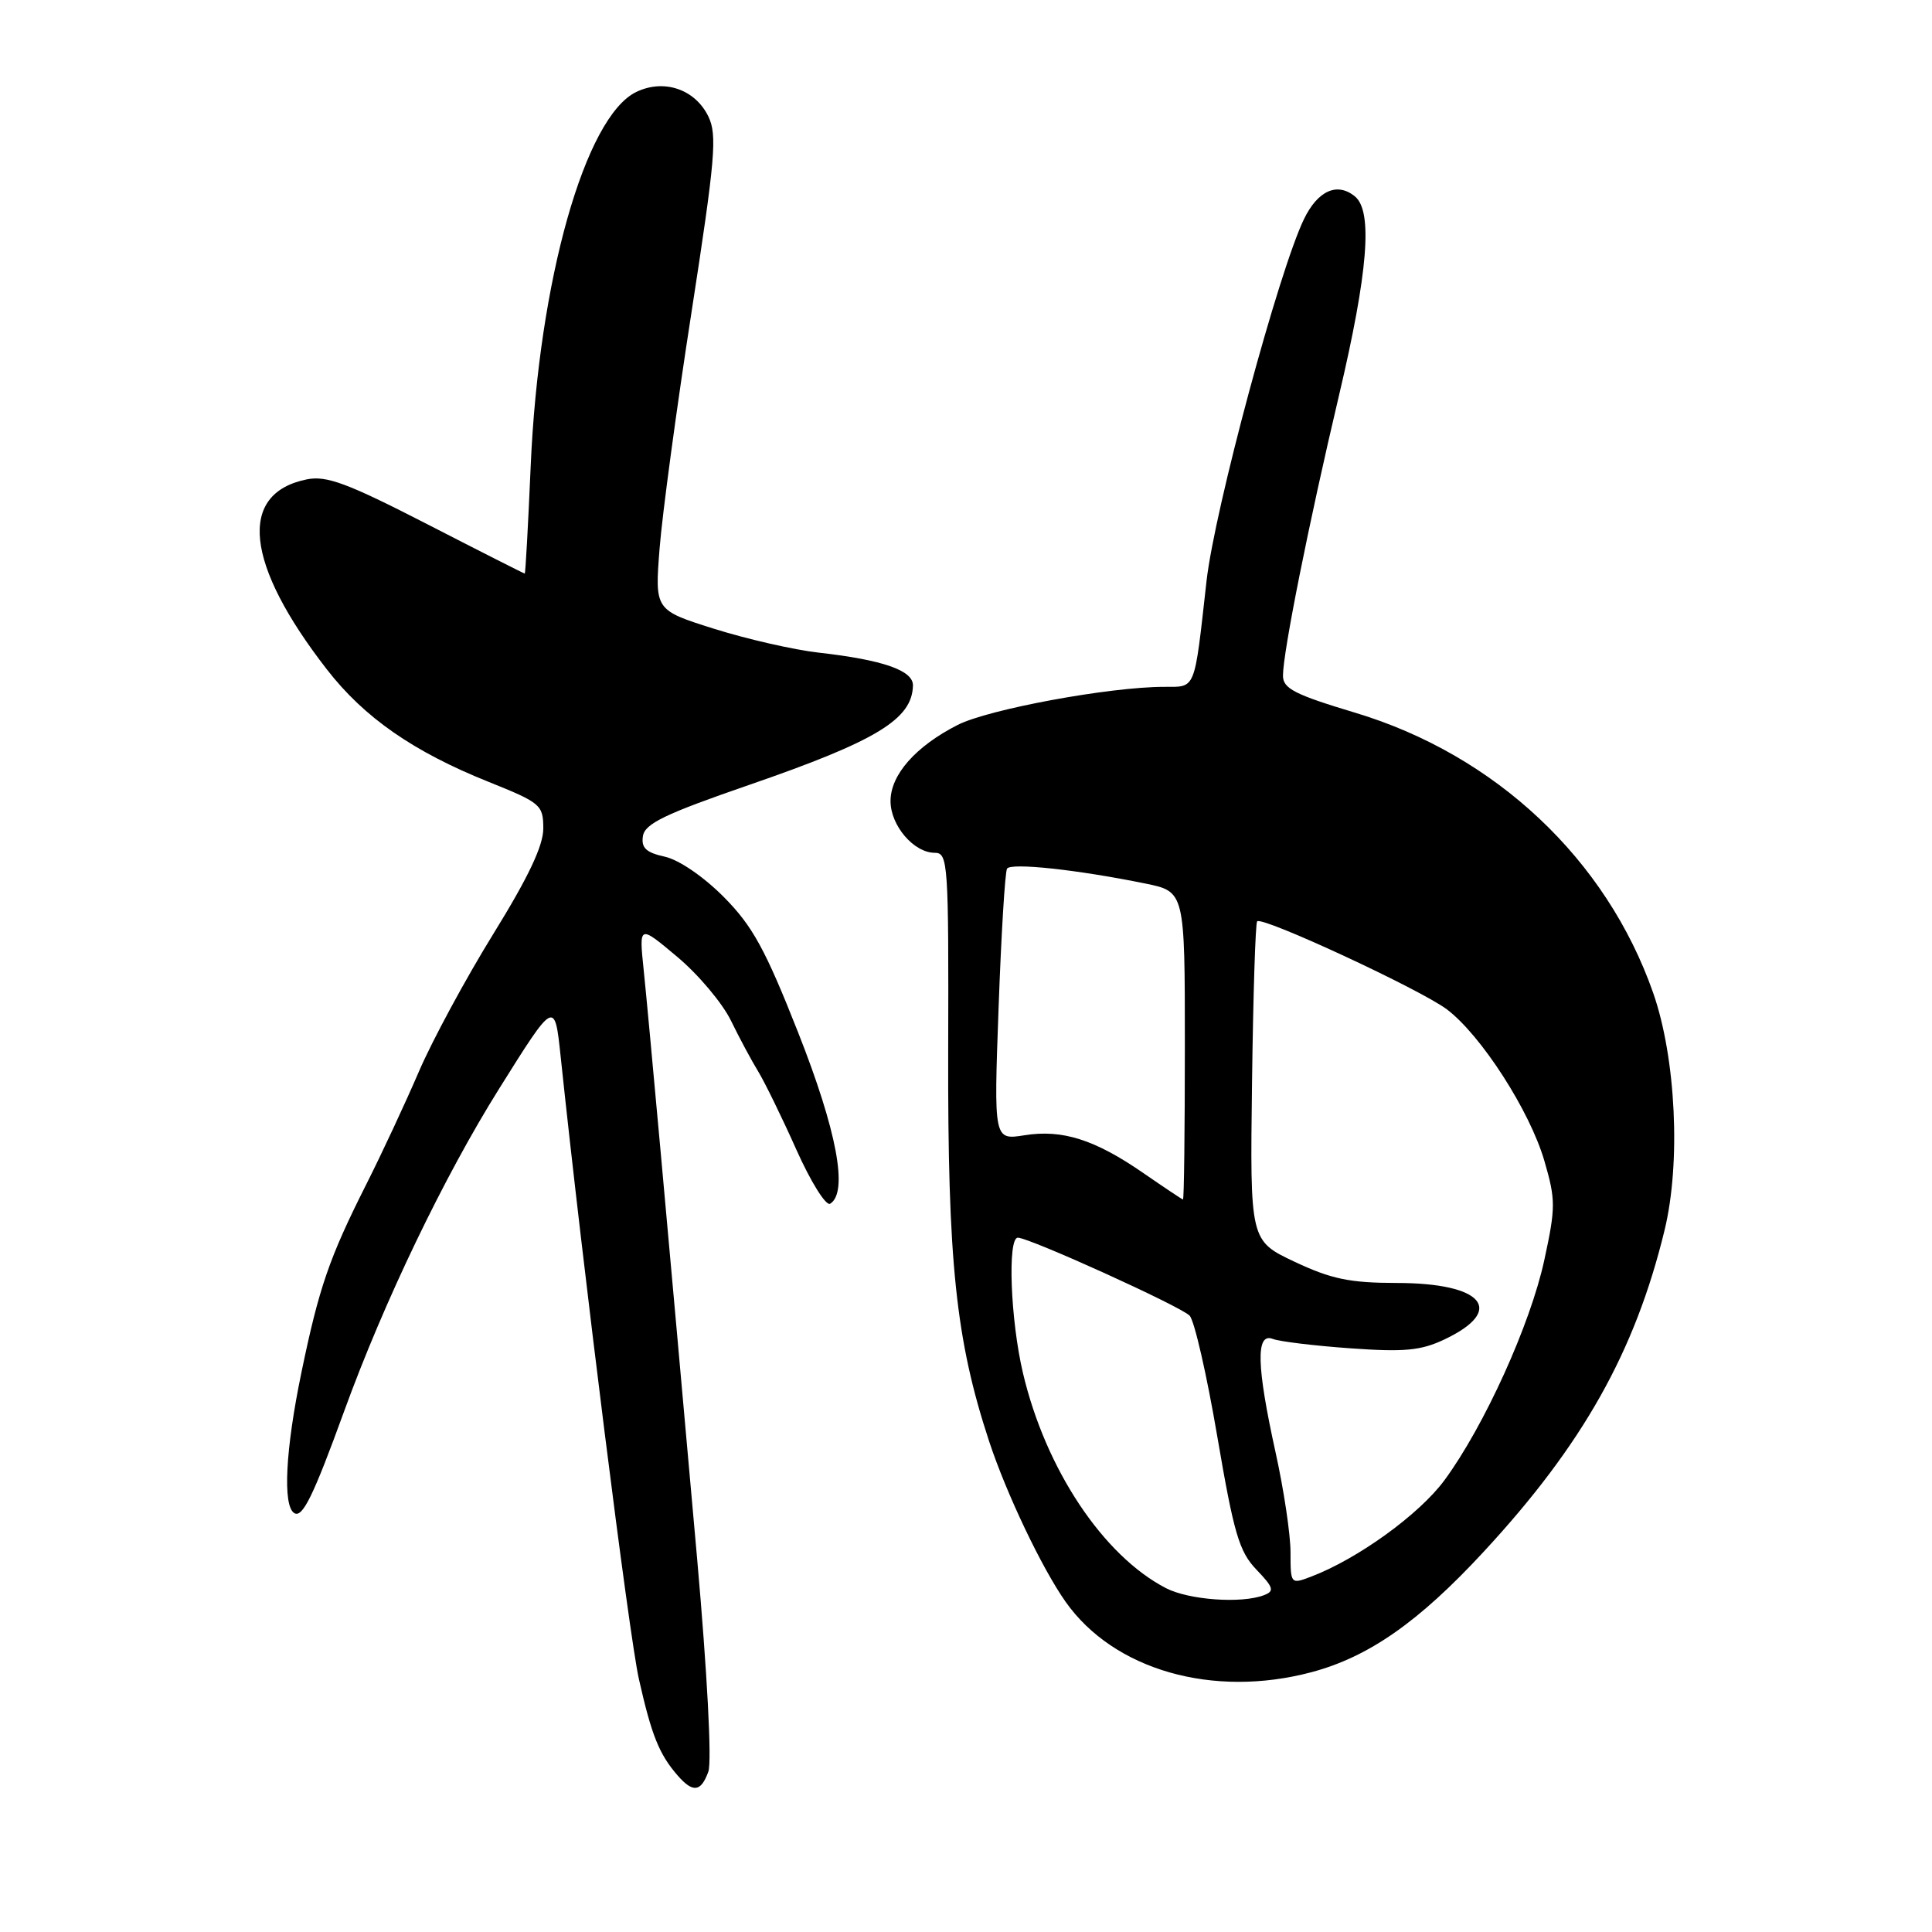 <?xml version="1.0" encoding="UTF-8" standalone="no"?>
<!DOCTYPE svg PUBLIC "-//W3C//DTD SVG 1.1//EN" "http://www.w3.org/Graphics/SVG/1.1/DTD/svg11.dtd" >
<svg xmlns="http://www.w3.org/2000/svg" xmlns:xlink="http://www.w3.org/1999/xlink" version="1.1" viewBox="0 0 256 256">
 <g >
 <path fill="currentColor"
d=" M 93.86 234.75 C 94.34 233.44 93.71 221.63 92.37 206.50 C 88.32 161.01 85.93 134.68 85.29 128.52 C 84.67 122.53 84.67 122.53 89.72 126.77 C 92.51 129.10 95.72 132.91 96.86 135.25 C 98.00 137.59 99.63 140.62 100.48 142.00 C 101.32 143.38 103.59 148.01 105.51 152.31 C 107.43 156.61 109.45 159.84 110.00 159.50 C 112.43 158.00 110.90 149.83 105.75 136.79 C 101.40 125.77 99.72 122.71 95.92 118.87 C 93.24 116.17 89.98 113.94 88.11 113.52 C 85.61 112.97 84.95 112.36 85.19 110.79 C 85.44 109.14 88.13 107.85 99.19 104.03 C 116.14 98.18 120.88 95.31 120.97 90.83 C 121.01 88.84 117.00 87.44 108.50 86.48 C 105.20 86.11 98.96 84.68 94.63 83.32 C 86.76 80.84 86.76 80.84 87.40 72.67 C 87.75 68.18 89.65 54.09 91.63 41.36 C 94.78 21.00 95.05 17.88 93.86 15.43 C 92.10 11.82 87.99 10.42 84.32 12.18 C 77.53 15.44 71.38 37.21 70.32 61.75 C 69.98 69.59 69.63 76.00 69.53 76.00 C 69.43 76.00 63.60 73.05 56.58 69.44 C 46.00 64.01 43.26 62.99 40.65 63.52 C 31.47 65.38 32.46 74.73 43.32 88.71 C 48.25 95.07 54.78 99.61 64.74 103.60 C 71.64 106.37 71.98 106.65 71.99 109.76 C 72.00 112.05 70.02 116.22 65.36 123.76 C 61.71 129.67 57.27 137.88 55.50 142.00 C 53.73 146.12 50.59 152.86 48.52 156.96 C 43.62 166.69 42.28 170.57 39.94 181.86 C 37.82 192.08 37.44 199.54 38.99 200.49 C 40.08 201.17 41.51 198.25 45.60 187.00 C 50.86 172.52 58.86 155.87 66.15 144.24 C 73.50 132.50 73.50 132.50 74.29 140.00 C 77.27 168.31 83.35 216.68 84.66 222.50 C 86.34 229.96 87.35 232.45 89.78 235.25 C 91.82 237.59 92.88 237.46 93.86 234.75 Z  M 173.79 221.57 C 181.36 219.55 187.99 214.92 196.59 205.62 C 209.72 191.44 216.65 179.12 220.56 163.02 C 222.74 154.08 222.07 140.20 219.06 131.58 C 212.86 113.86 198.16 100.03 179.57 94.44 C 171.55 92.03 170.00 91.24 170.00 89.53 C 170.00 86.44 173.43 69.29 177.43 52.37 C 181.27 36.09 181.92 28.01 179.55 26.04 C 177.21 24.10 174.63 25.24 172.80 29.00 C 169.46 35.85 160.94 67.49 159.87 77.00 C 158.22 91.71 158.51 91.00 154.23 91.01 C 146.98 91.02 130.97 93.98 126.89 96.06 C 121.32 98.90 118.00 102.66 118.00 106.15 C 118.00 109.39 121.09 113.00 123.86 113.00 C 125.62 113.00 125.71 114.32 125.64 139.25 C 125.57 167.27 126.65 177.56 131.06 190.97 C 133.35 197.92 138.06 207.80 141.20 212.25 C 147.58 221.29 160.72 225.05 173.79 221.57 Z  M 154.50 210.44 C 146.17 206.13 138.55 194.67 135.55 181.95 C 133.89 174.92 133.48 164.00 134.87 164.00 C 136.39 164.00 156.45 173.10 157.63 174.33 C 158.26 174.97 159.91 182.19 161.30 190.36 C 163.49 203.18 164.19 205.59 166.48 207.98 C 168.76 210.36 168.90 210.83 167.48 211.37 C 164.50 212.51 157.55 212.01 154.50 210.44 Z  M 171.00 205.67 C 171.00 203.32 170.11 197.37 169.02 192.45 C 166.50 181.02 166.38 176.55 168.64 177.41 C 169.53 177.76 174.17 178.32 178.95 178.66 C 186.11 179.17 188.28 178.96 191.40 177.48 C 199.58 173.60 196.53 170.00 185.06 170.00 C 178.87 169.99 176.43 169.49 171.56 167.20 C 165.63 164.40 165.63 164.40 165.90 143.45 C 166.05 131.93 166.35 122.31 166.58 122.08 C 167.28 121.39 188.28 131.14 191.74 133.76 C 196.29 137.22 202.72 147.22 204.64 153.83 C 206.14 158.98 206.14 159.99 204.63 166.96 C 202.79 175.47 196.69 188.93 191.41 196.12 C 188.08 200.65 179.92 206.56 173.71 208.92 C 171.03 209.94 171.00 209.91 171.00 205.67 Z  M 151.52 155.45 C 145.09 151.00 140.76 149.62 135.74 150.43 C 131.68 151.07 131.68 151.07 132.32 133.48 C 132.67 123.80 133.17 115.53 133.44 115.10 C 133.94 114.29 142.73 115.23 151.75 117.07 C 157.00 118.14 157.00 118.14 157.00 138.57 C 157.00 149.81 156.89 158.98 156.75 158.94 C 156.61 158.91 154.26 157.34 151.52 155.45 Z "/>
</g>
</svg>